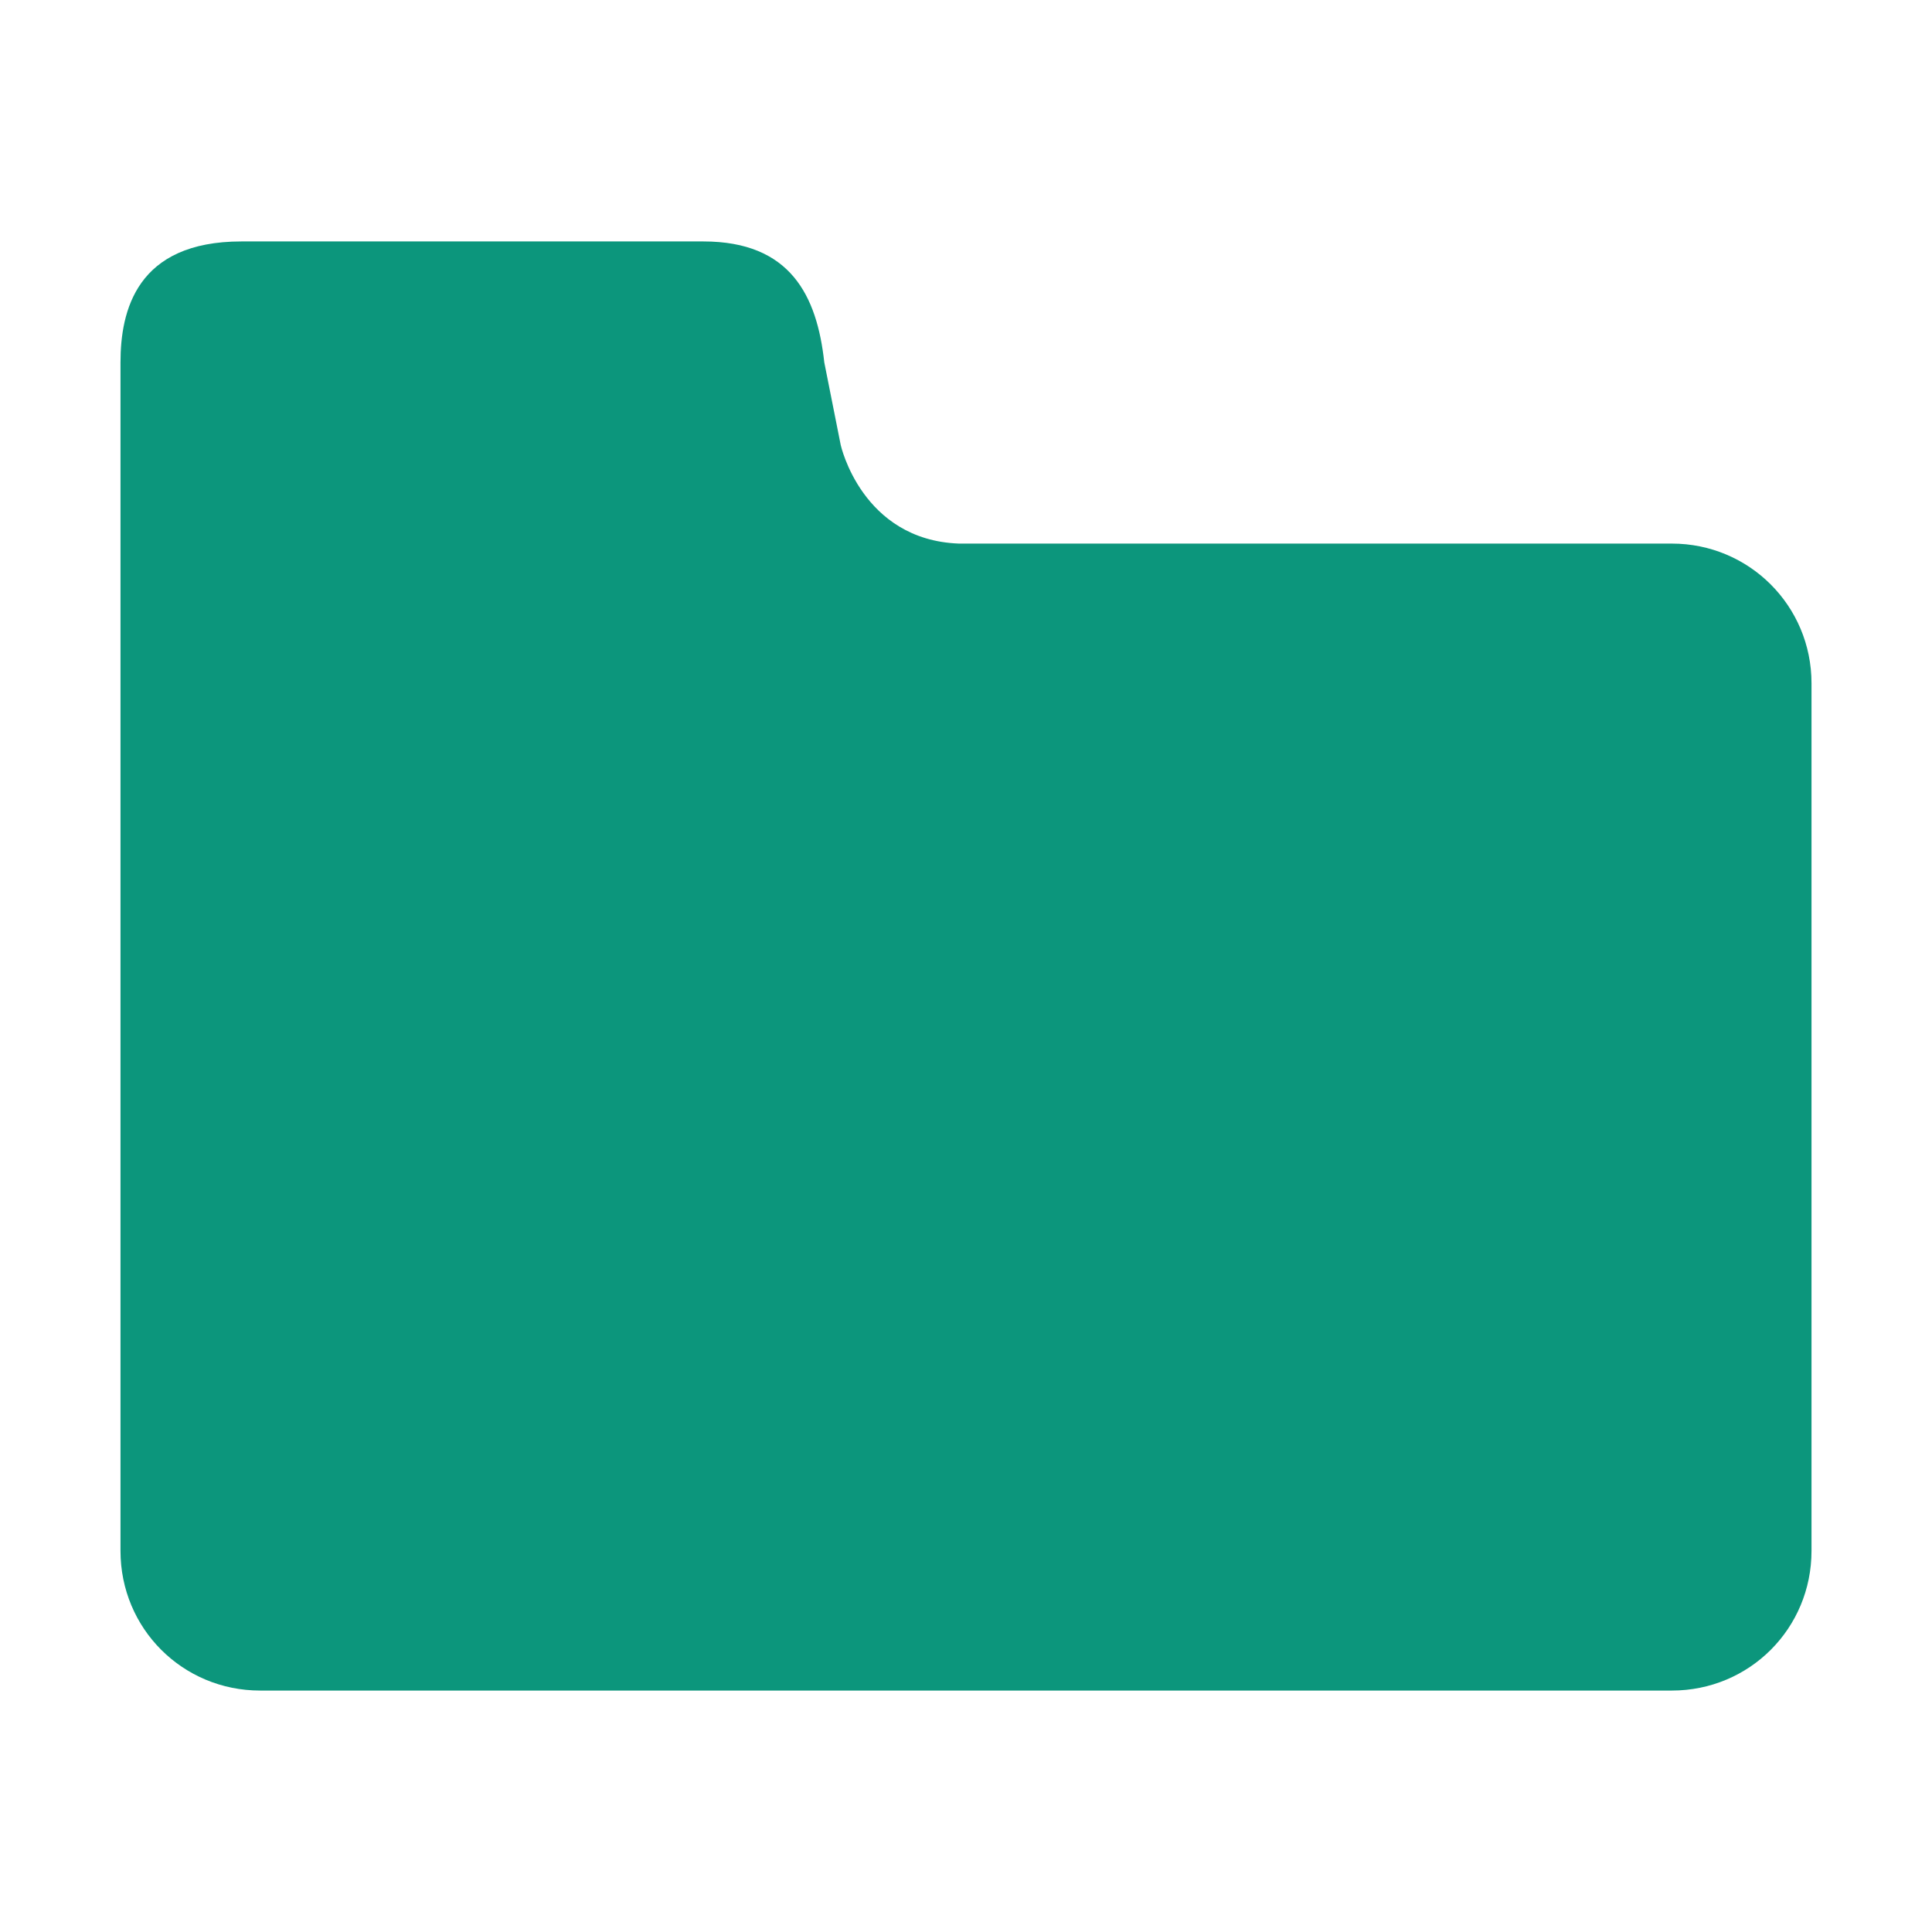 <?xml version="1.0" encoding="UTF-8" standalone="no"?>
<!-- Created with Inkscape (http://www.inkscape.org/) -->

<svg
   width="16"
   height="16"
   viewBox="0 0 4.233 4.233"
   version="1.1"
   id="svg5"
   inkscape:version="1.1.1 (3bf5ae0d25, 2021-09-20)"
   sodipodi:docname="folder.svg"
   xmlns:inkscape="http://www.inkscape.org/namespaces/inkscape"
   xmlns:sodipodi="http://sodipodi.sourceforge.net/DTD/sodipodi-0.dtd"
   xmlns="http://www.w3.org/2000/svg"
   xmlns:svg="http://www.w3.org/2000/svg">
  <sodipodi:namedview
     id="namedview7"
     pagecolor="#ffffff"
     bordercolor="#666666"
     borderopacity="1.0"
     inkscape:pageshadow="2"
     inkscape:pageopacity="0.0"
     inkscape:pagecheckerboard="0"
     inkscape:document-units="px"
     showgrid="false"
     units="px"
     height="22px"
     inkscape:zoom="22.627417"
     inkscape:cx="4.5961941"
     inkscape:cy="8.3306018"
     inkscape:window-width="1920"
     inkscape:window-height="1005"
     inkscape:window-x="0"
     inkscape:window-y="0"
     inkscape:window-maximized="1"
     inkscape:current-layer="svg5" />
  <defs
     id="defs2">
    <style
       id="current-color-scheme"
       type="text/css">
        .ColorScheme-Text { color:#0c967c; }
    </style>
  </defs>
  <path
     id="rect1118"
     style="fill:currentColor;stroke-width:0.265"
     class="ColorScheme-Text"
     d="m 0.529,0.529 c -0.23,0 -0.265,0.152 -0.265,0.265 V 1.497 1.776 3.398 c 0,0.17 0.136,0.306 0.306,0.306 H 3.663 c 0.17,0 0.306,-0.136 0.306,-0.306 V 1.497 C 3.969,1.327 3.832,1.191 3.663,1.191 H 2.101 C 1.888,1.183 1.842,0.975 1.842,0.975 L 1.806,0.794 C 1.79,0.648 1.732,0.529 1.541,0.529 Z"
     sodipodi:nodetypes="ssccsssssscccss" />
</svg>
